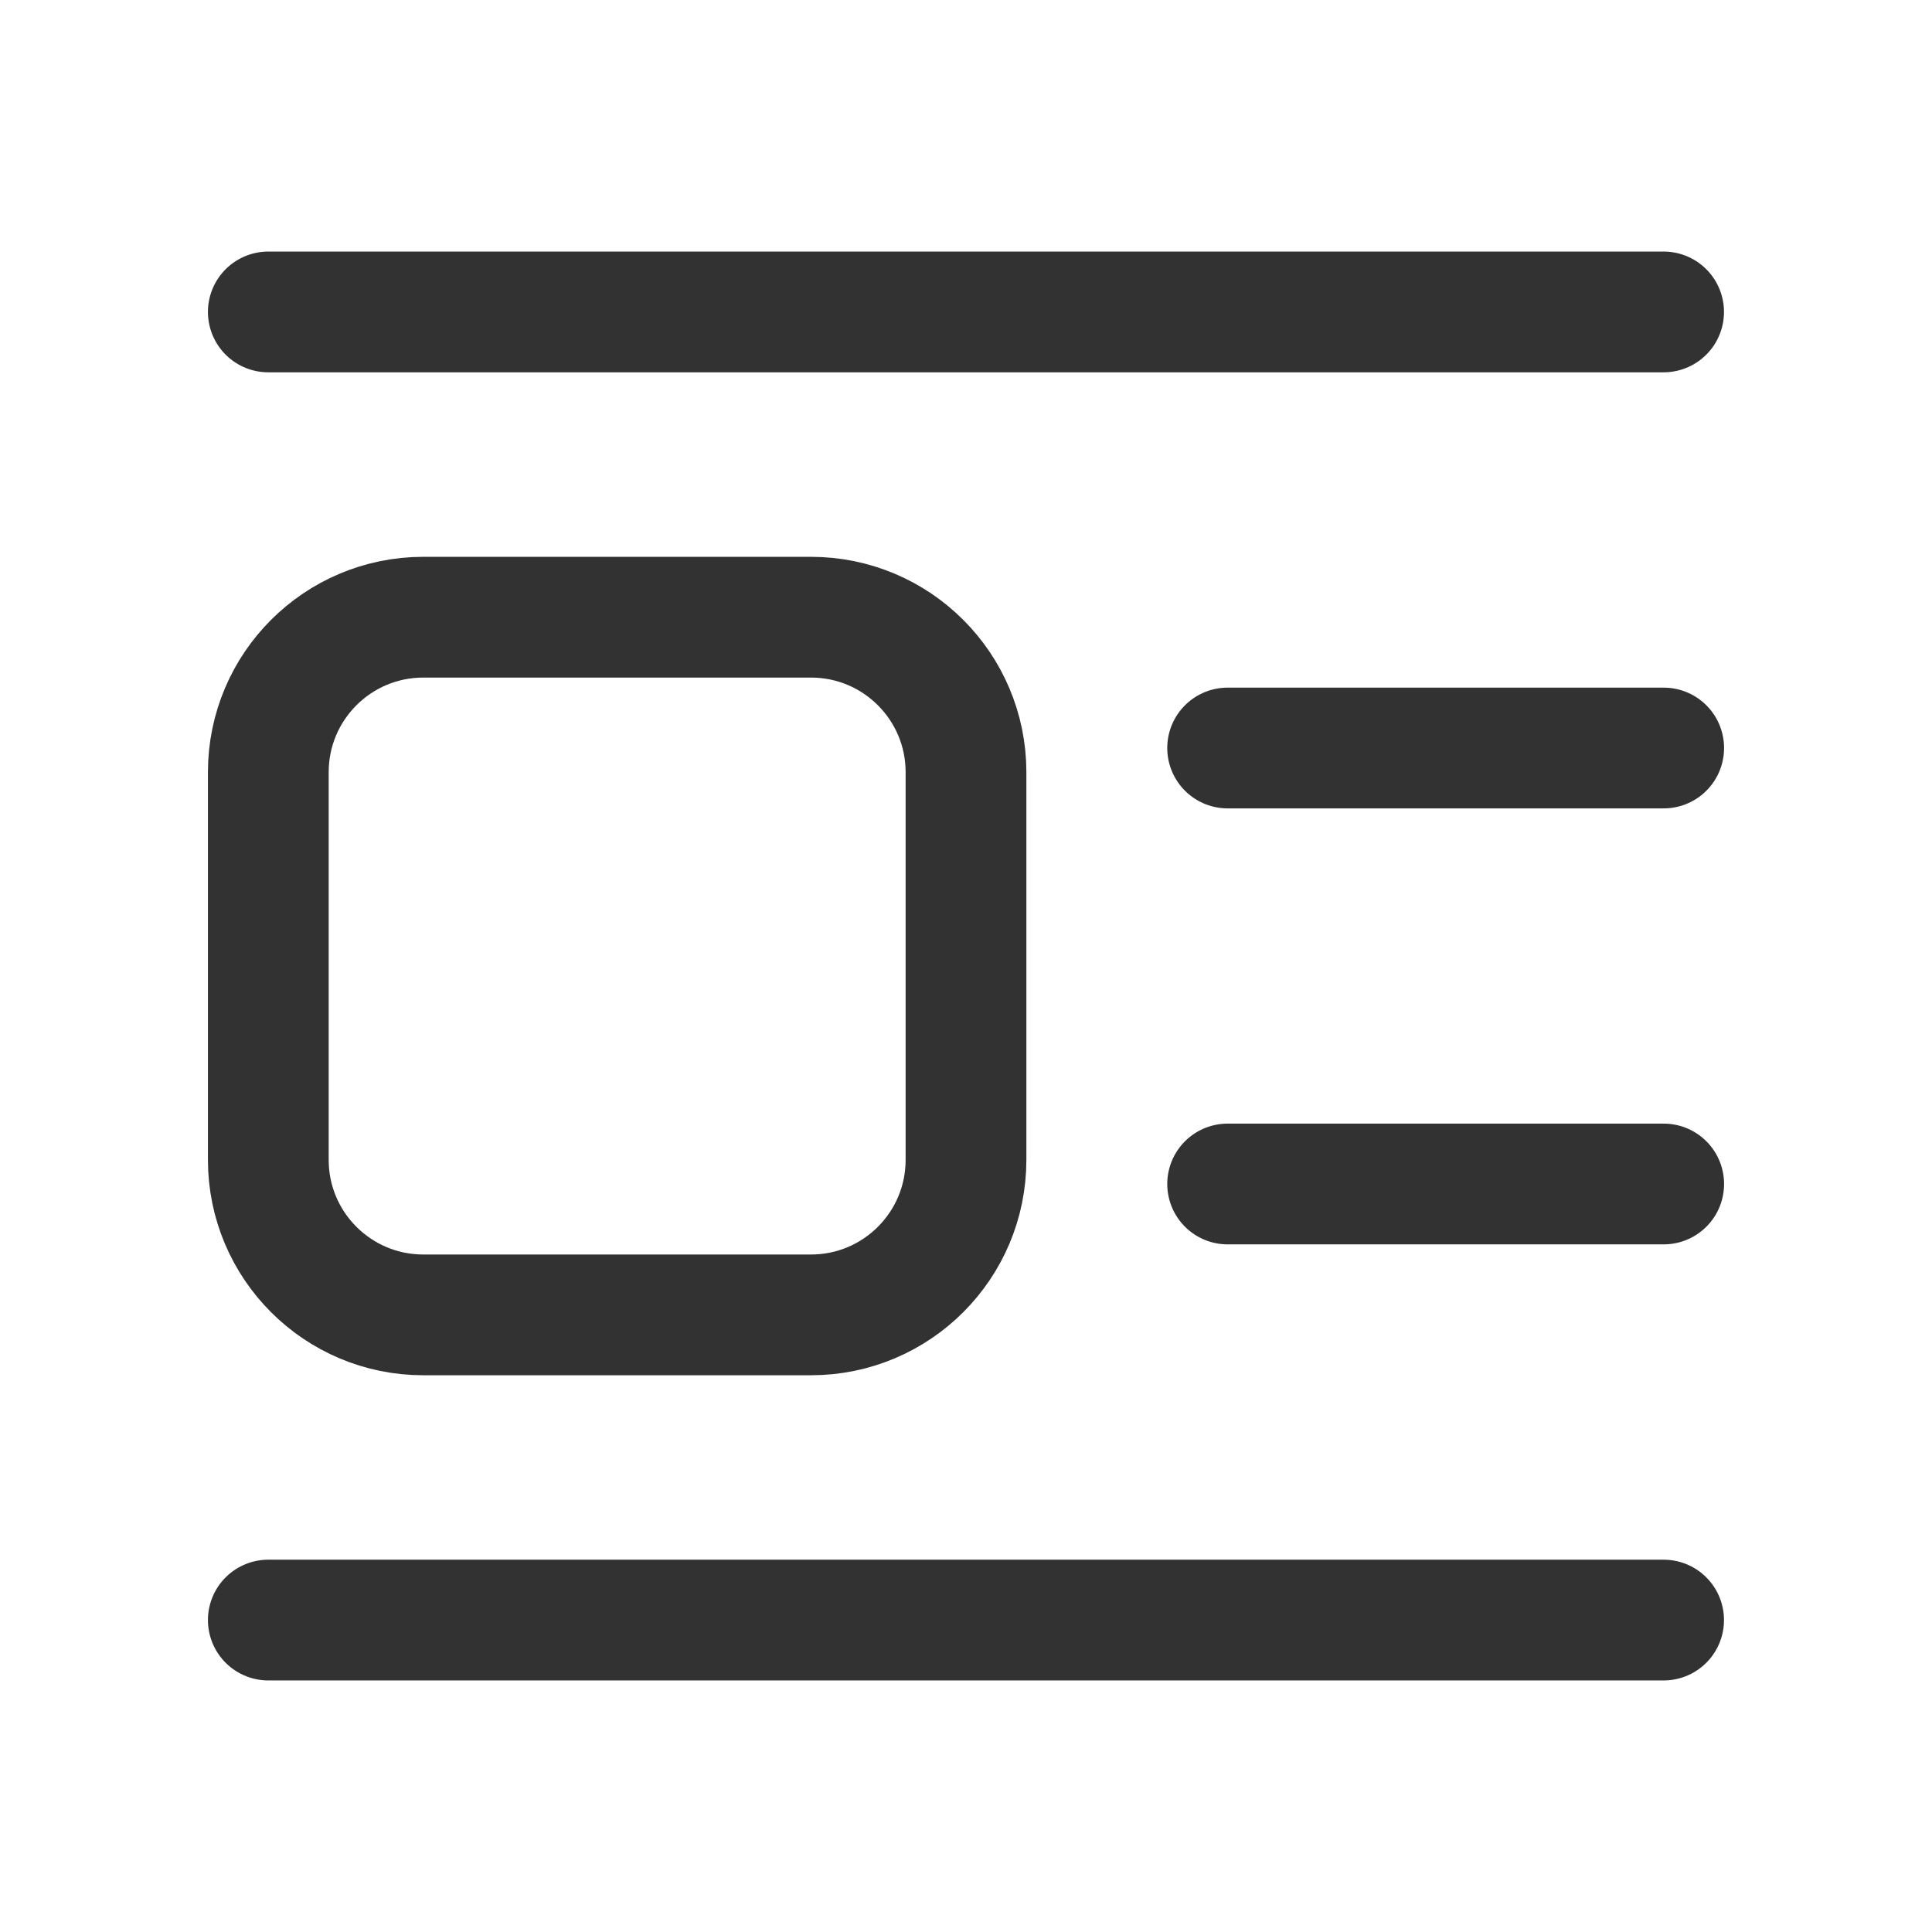 <?xml version="1.0" encoding="UTF-8"?><svg version="1.1" viewBox="0 0 24 24" xmlns="http://www.w3.org/2000/svg" xmlns:xlink="http://www.w3.org/1999/xlink"><g fill="none"><path d="M0 0h24v24h-24v-24Z"></path><path stroke="#323232" stroke-linecap="round" stroke-linejoin="round" stroke-width="1.5" d="M3.333 3.875h17.333"></path><path stroke="#323232" stroke-linecap="round" stroke-linejoin="round" stroke-width="1.5" d="M15.25 9.292h5.417"></path><path stroke="#323232" stroke-linecap="round" stroke-linejoin="round" stroke-width="1.5" d="M15.25 14.708h5.417"></path><path stroke="#323232" stroke-linecap="round" stroke-linejoin="round" stroke-width="1.5" d="M10.074 7.667h-4.815c-1.064 0-1.926.862-1.926 1.926v4.815c0 1.064.862 1.926 1.926 1.926h4.815c1.064 0 1.926-.862 1.926-1.926v-4.815c-1.77636e-15-1.064-.862-1.926-1.926-1.926Z"></path><path stroke="#323232" stroke-linecap="round" stroke-linejoin="round" stroke-width="1.5" d="M3.333 20.125h17.333"></path></g></svg>